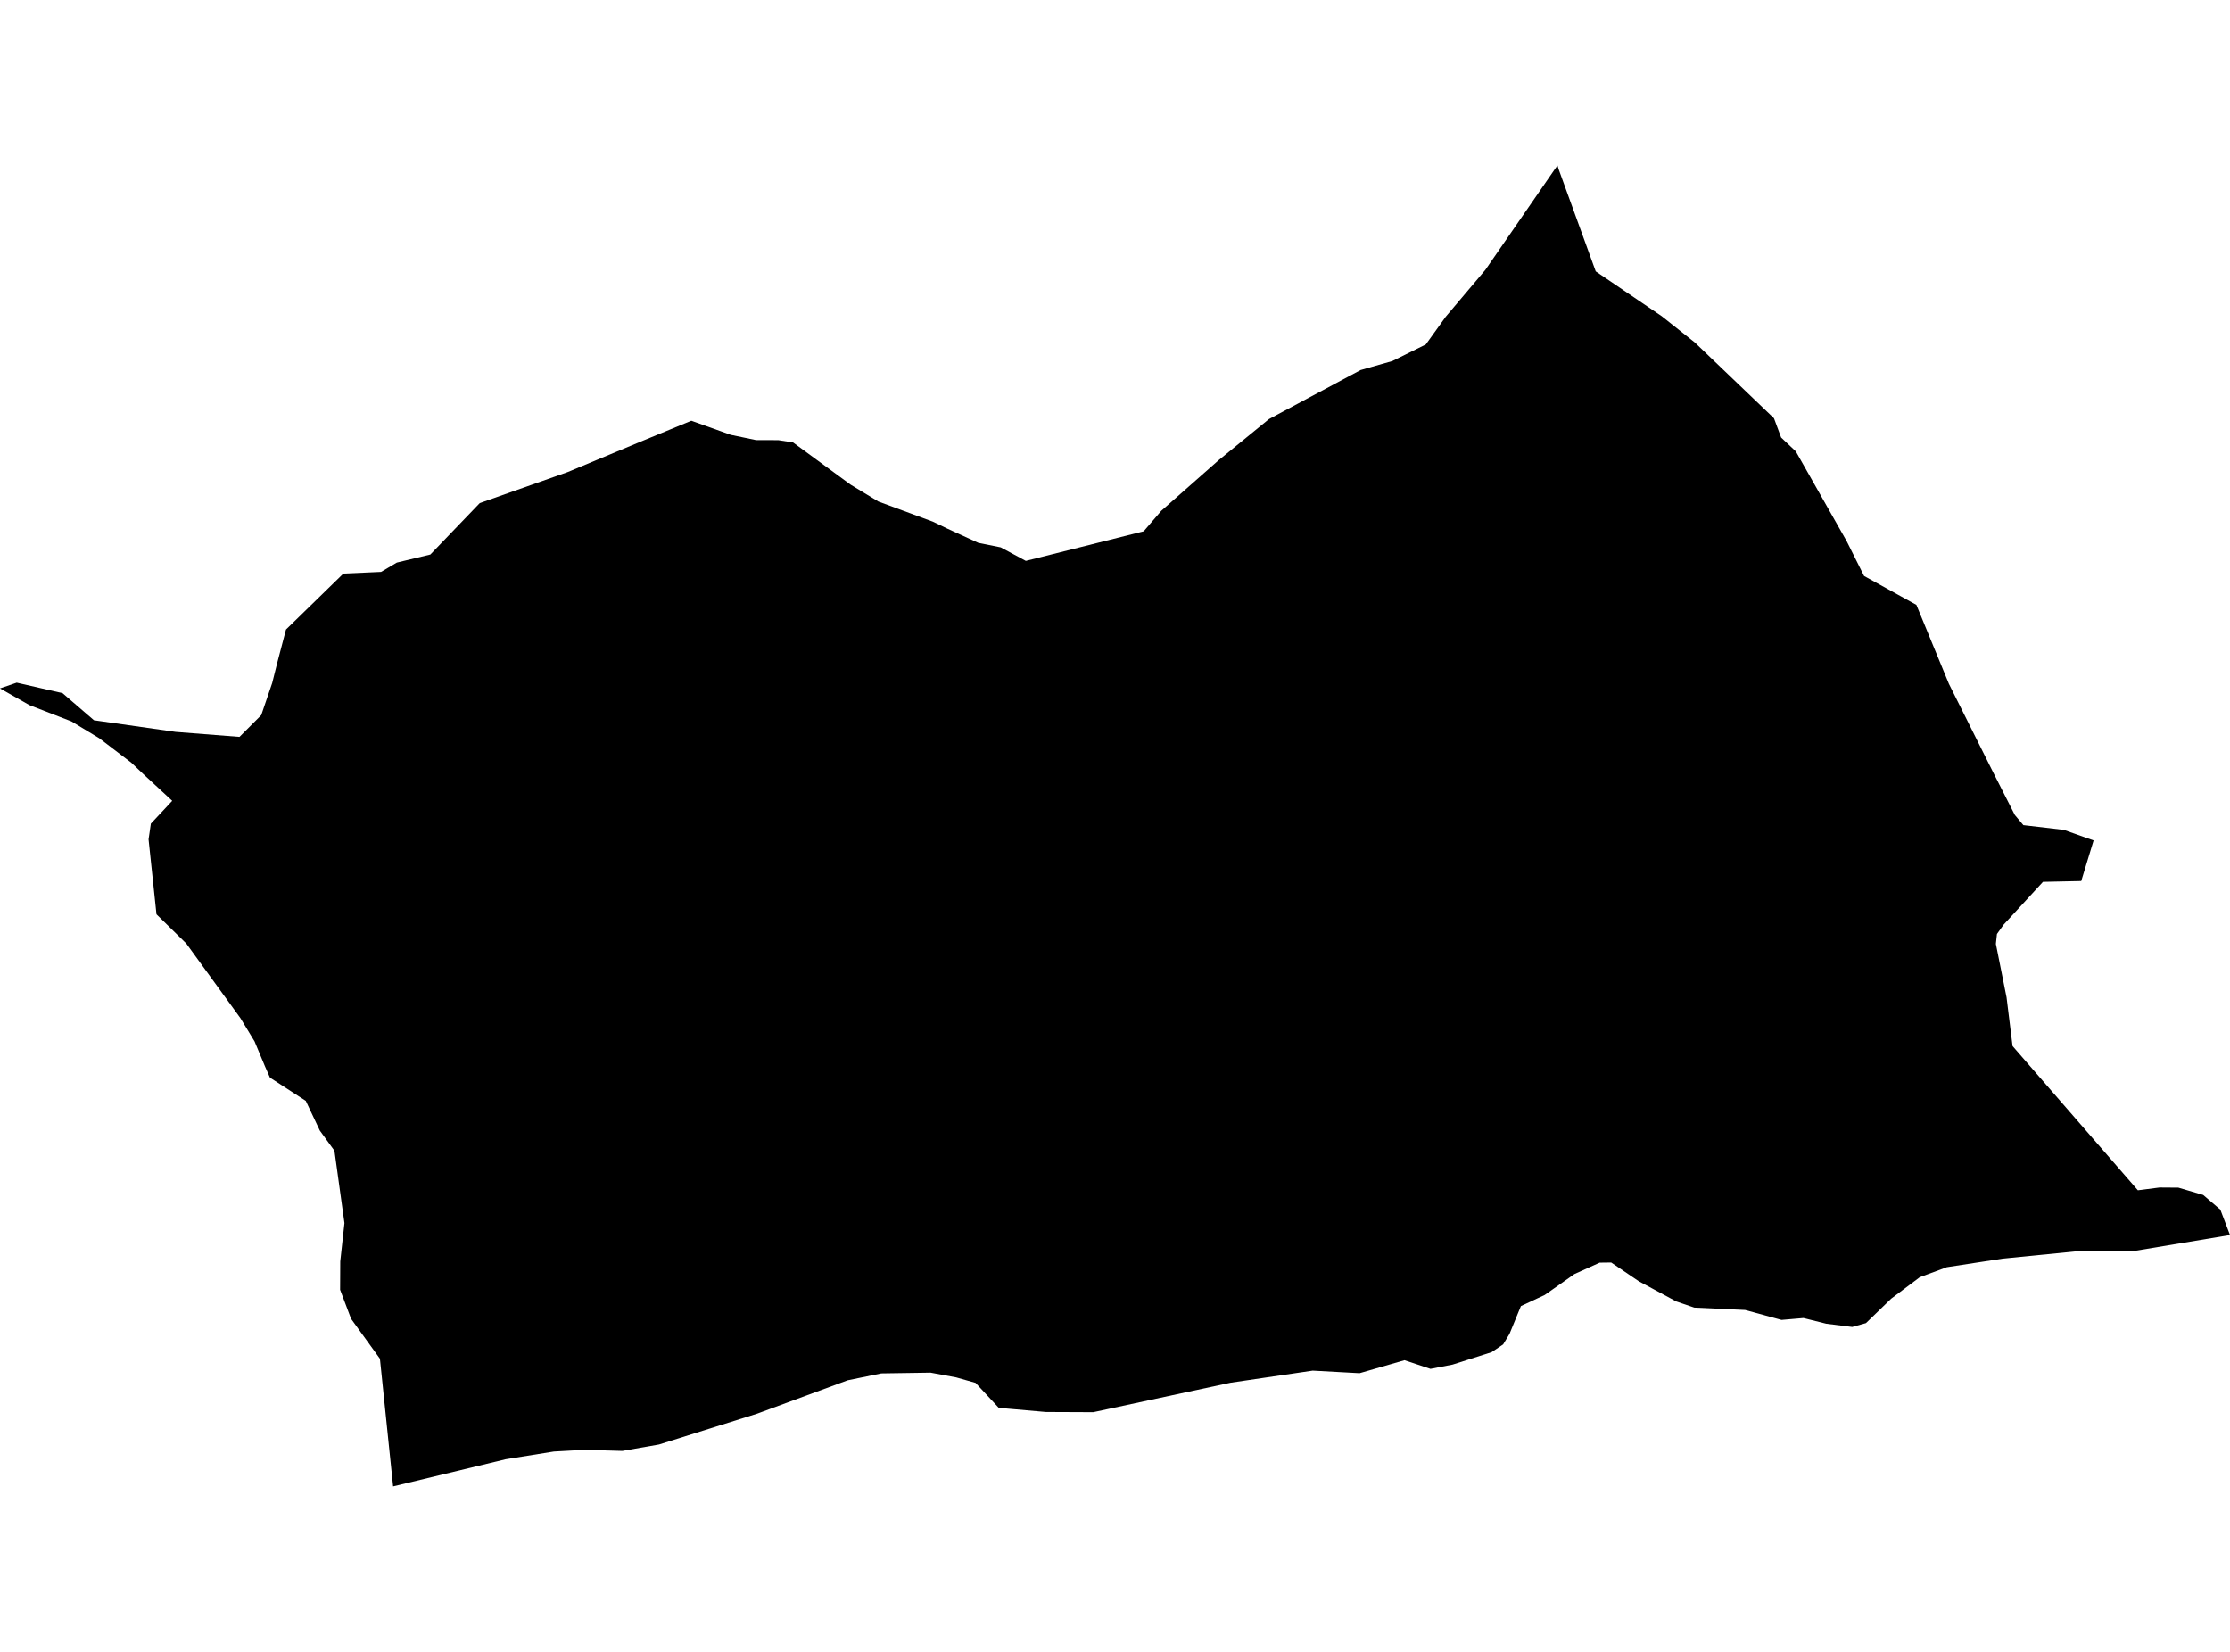 <?xml version='1.0'?>
<svg  baseProfile = 'tiny' width = '540' height = '400' stroke-linecap = 'round' stroke-linejoin = 'round' version='1.1' xmlns='http://www.w3.org/2000/svg'>
<path id='1013701001' title='1013701001'  d='M 506.971 203.511 503.976 213.347 494.712 213.544 485.187 223.904 483.566 226.163 483.304 228.569 485.89 241.499 487.347 253.299 517.692 288.227 522.929 287.556 527.496 287.589 533.502 289.356 537.66 292.908 540 299.062 516.791 302.925 504.647 302.826 484.99 304.774 471.422 306.853 464.875 309.275 457.968 314.463 451.847 320.388 448.524 321.321 442.223 320.536 436.707 319.161 431.404 319.619 422.582 317.213 410.274 316.64 405.921 315.151 396.87 310.273 390.159 305.723 387.36 305.756 381.239 308.522 374.054 313.58 368.293 316.264 365.527 323.007 363.988 325.544 361.189 327.426 351.746 330.438 346.393 331.469 340.109 329.374 329.224 332.516 317.882 331.894 297.98 334.824 264.738 341.96 253.265 341.911 243.952 341.093 241.84 340.896 236.226 334.857 231.529 333.531 225.342 332.385 213.411 332.565 205.276 334.235 183.328 342.32 159.579 349.784 150.708 351.338 141.477 351.077 134.128 351.486 122.459 353.352 95.191 359.931 92 329.014 85.011 319.341 82.359 312.319 82.392 305.461 83.407 296.165 80.984 278.652 77.449 273.775 74.045 266.573 65.37 260.943 64.175 258.242 61.639 252.17 58.218 246.54 45.108 228.471 37.89 221.4 35.975 203.249 36.531 199.452 41.703 193.92 34.715 187.455 31.801 184.689 24.011 178.747 17.3 174.688 7.12 170.744 0 166.701 4.043 165.31 15.14 167.847 22.75 174.41 42.522 177.225 57.989 178.436 63.259 173.166 65.91 165.392 67.089 160.678 69.249 152.445 83.145 138.893 92.278 138.484 96.091 136.226 104.209 134.278 116.174 121.823 137.467 114.31 154.816 107.076 167.403 101.887 176.945 105.292 183.066 106.568 188.467 106.585 192.035 107.141 205.996 117.371 212.707 121.446 225.866 126.307 229.549 128.075 236.898 131.446 242.331 132.543 248.404 135.816 276.948 128.648 281.203 123.688 295.164 111.38 307.292 101.478 329.454 89.612 337.162 87.419 345.264 83.409 350.076 76.715 359.7 65.323 376.296 41.264 377.147 40.069 377.442 41.018 386.411 65.716 402.385 76.567 410.389 82.918 429.571 101.282 431.306 105.946 434.858 109.302 447.182 131.054 451.388 139.466 464.057 146.471 471.929 165.588 482.83 187.389 487.903 197.357 489.966 199.812 499.77 200.957 506.971 203.511 Z' />
</svg>